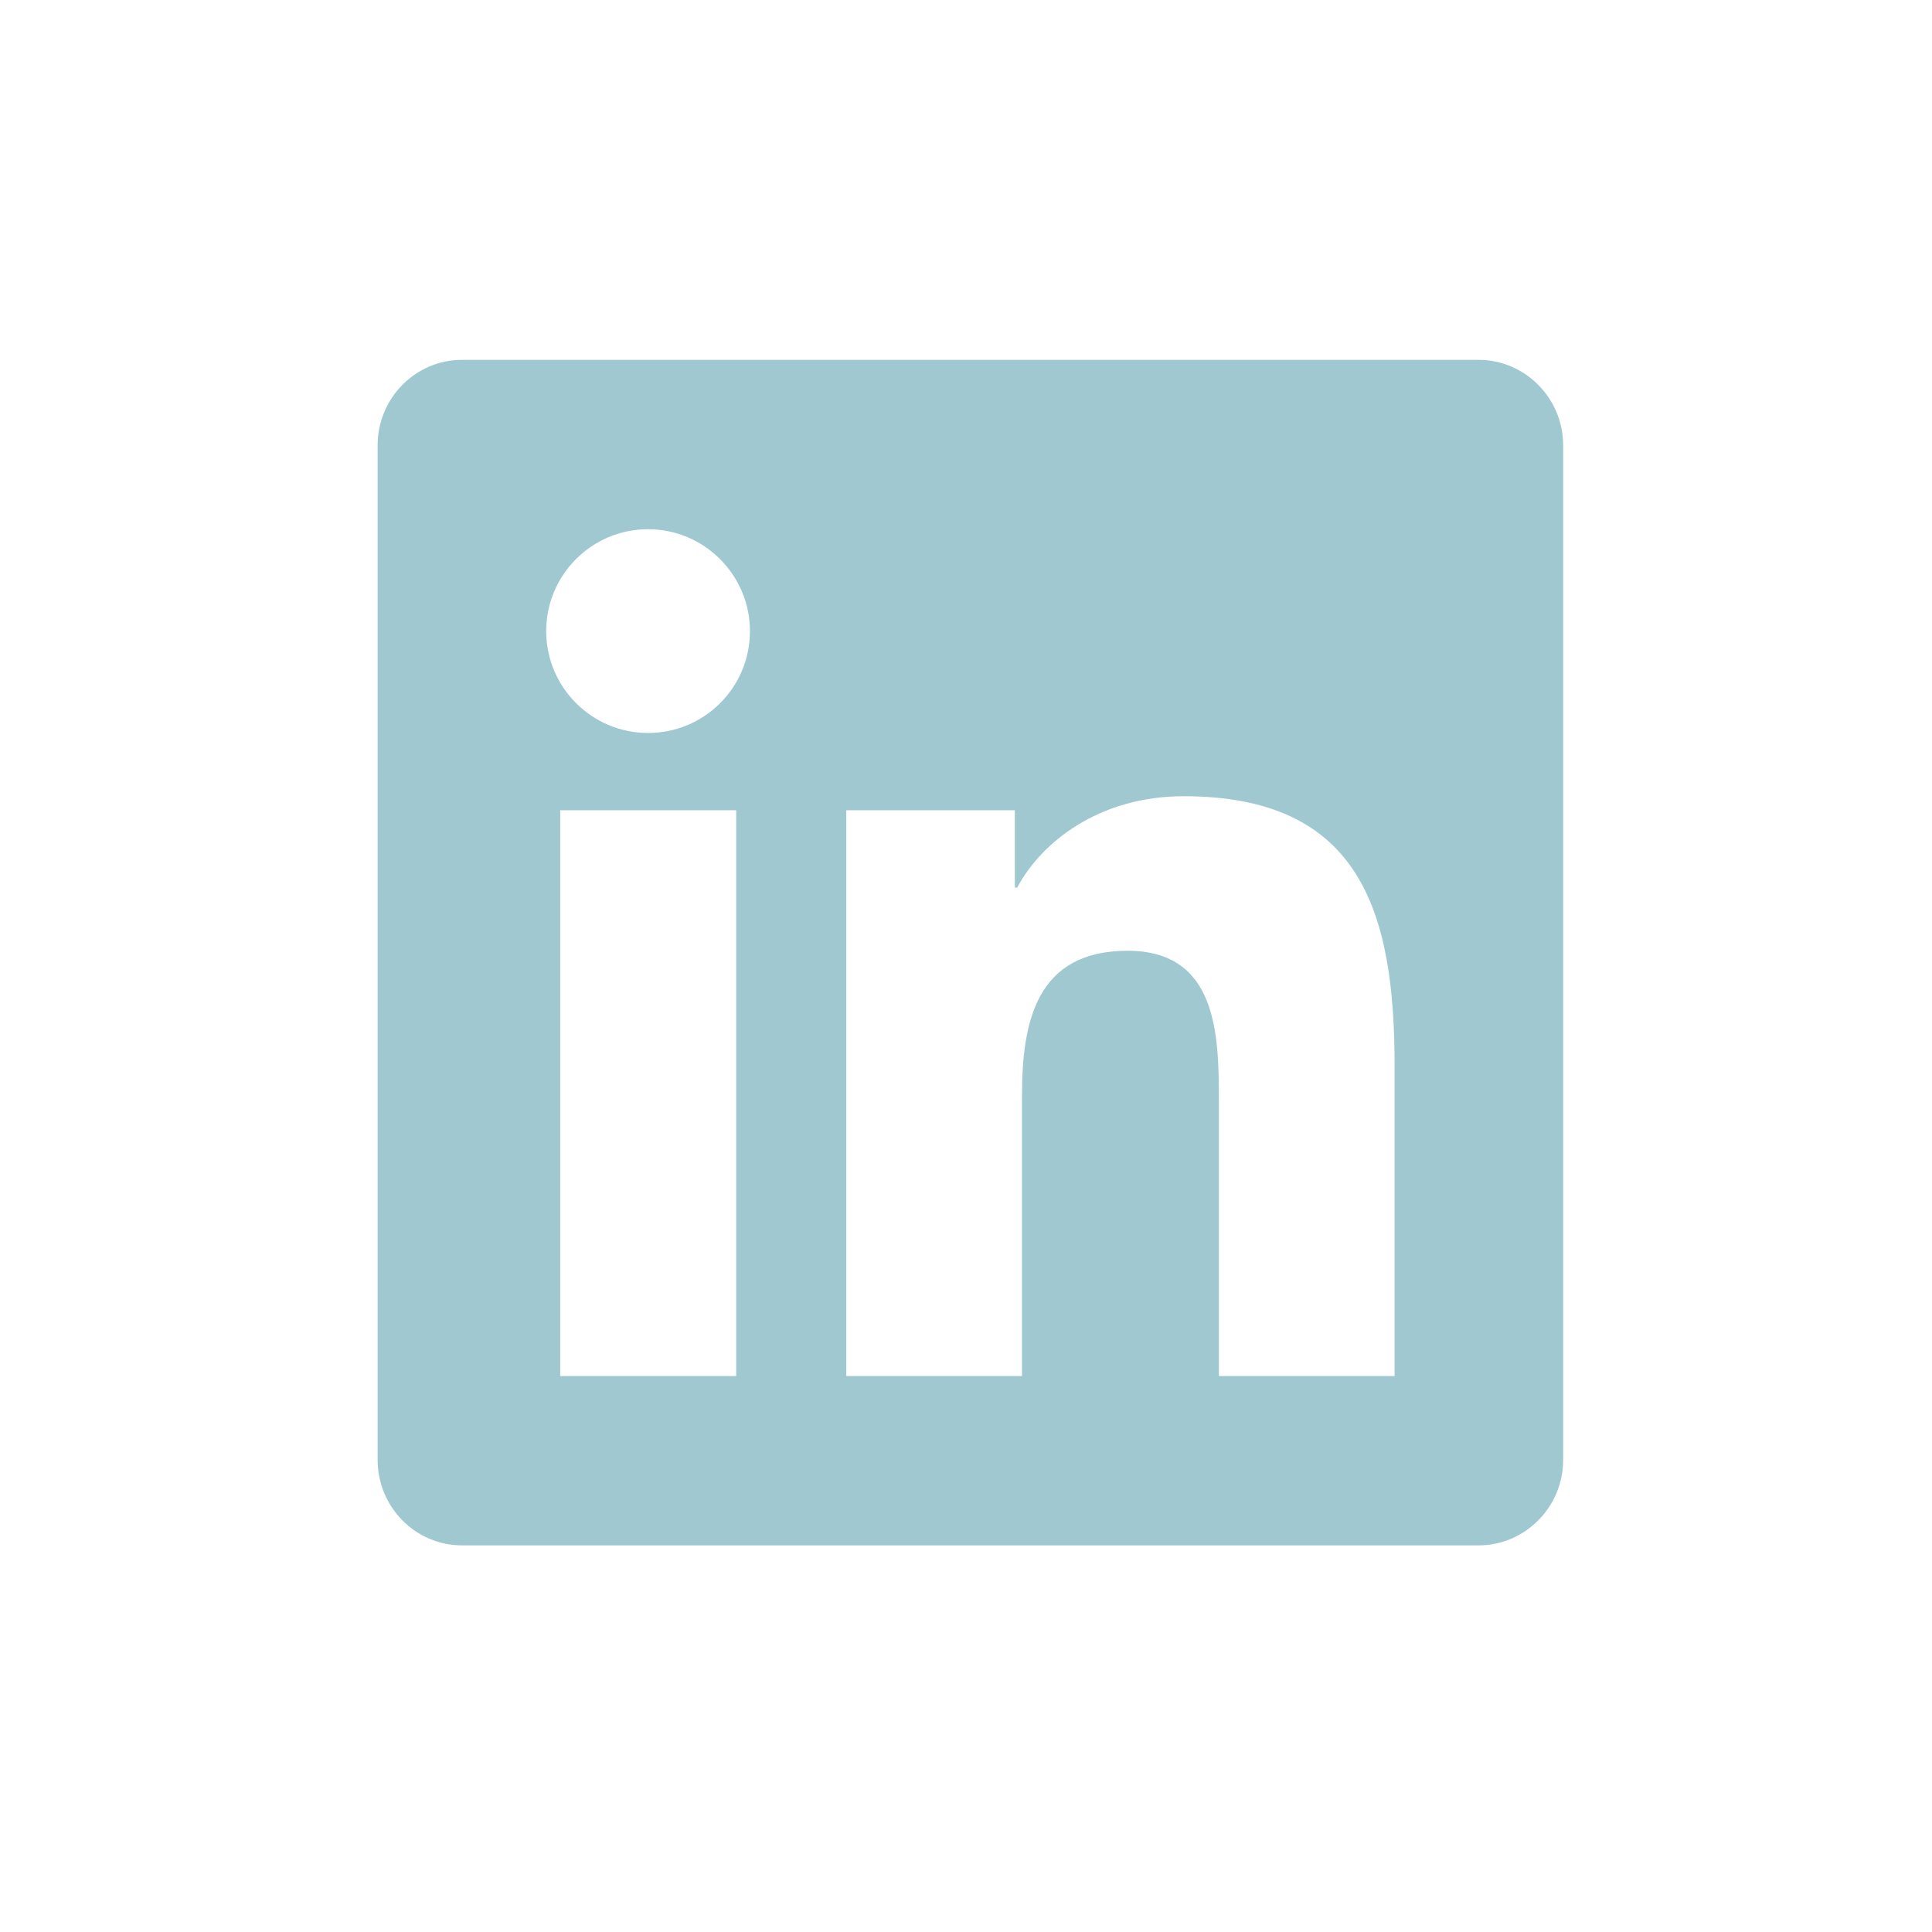 <svg width="660" height="660" xmlns="http://www.w3.org/2000/svg" xmlns:xlink="http://www.w3.org/1999/xlink" xml:space="preserve" overflow="hidden"><g transform="translate(-975 -66)"><g><g><g><path d="M376.071 28.929 28.838 28.929C12.928 28.929 0 42.037 0 58.128L0 404.729C0 420.82 12.928 433.928 28.838 433.928L376.071 433.928C391.982 433.928 405 420.82 405 404.729L405 58.128C405 42.037 391.982 28.929 376.071 28.929ZM122.404 376.071 62.377 376.071 62.377 182.792 122.494 182.792 122.494 376.071ZM92.391 156.395C73.135 156.395 57.586 140.756 57.586 121.59 57.586 102.425 73.135 86.786 92.391 86.786 111.556 86.786 127.195 102.425 127.195 121.59 127.195 140.846 111.646 156.395 92.391 156.395ZM347.414 376.071 287.387 376.071 287.387 282.054C287.387 259.634 286.935 230.796 256.199 230.796 224.92 230.796 220.128 255.204 220.128 280.426L220.128 376.071 160.102 376.071 160.102 182.792 217.687 182.792 217.687 209.19 218.501 209.19C226.547 194.002 246.164 178.001 275.364 178.001 336.114 178.001 347.414 218.049 347.414 270.12L347.414 376.071Z" fill="#A0C8D0" transform="matrix(1 0 0 1 1104 160)"/></g></g></g></g></svg>